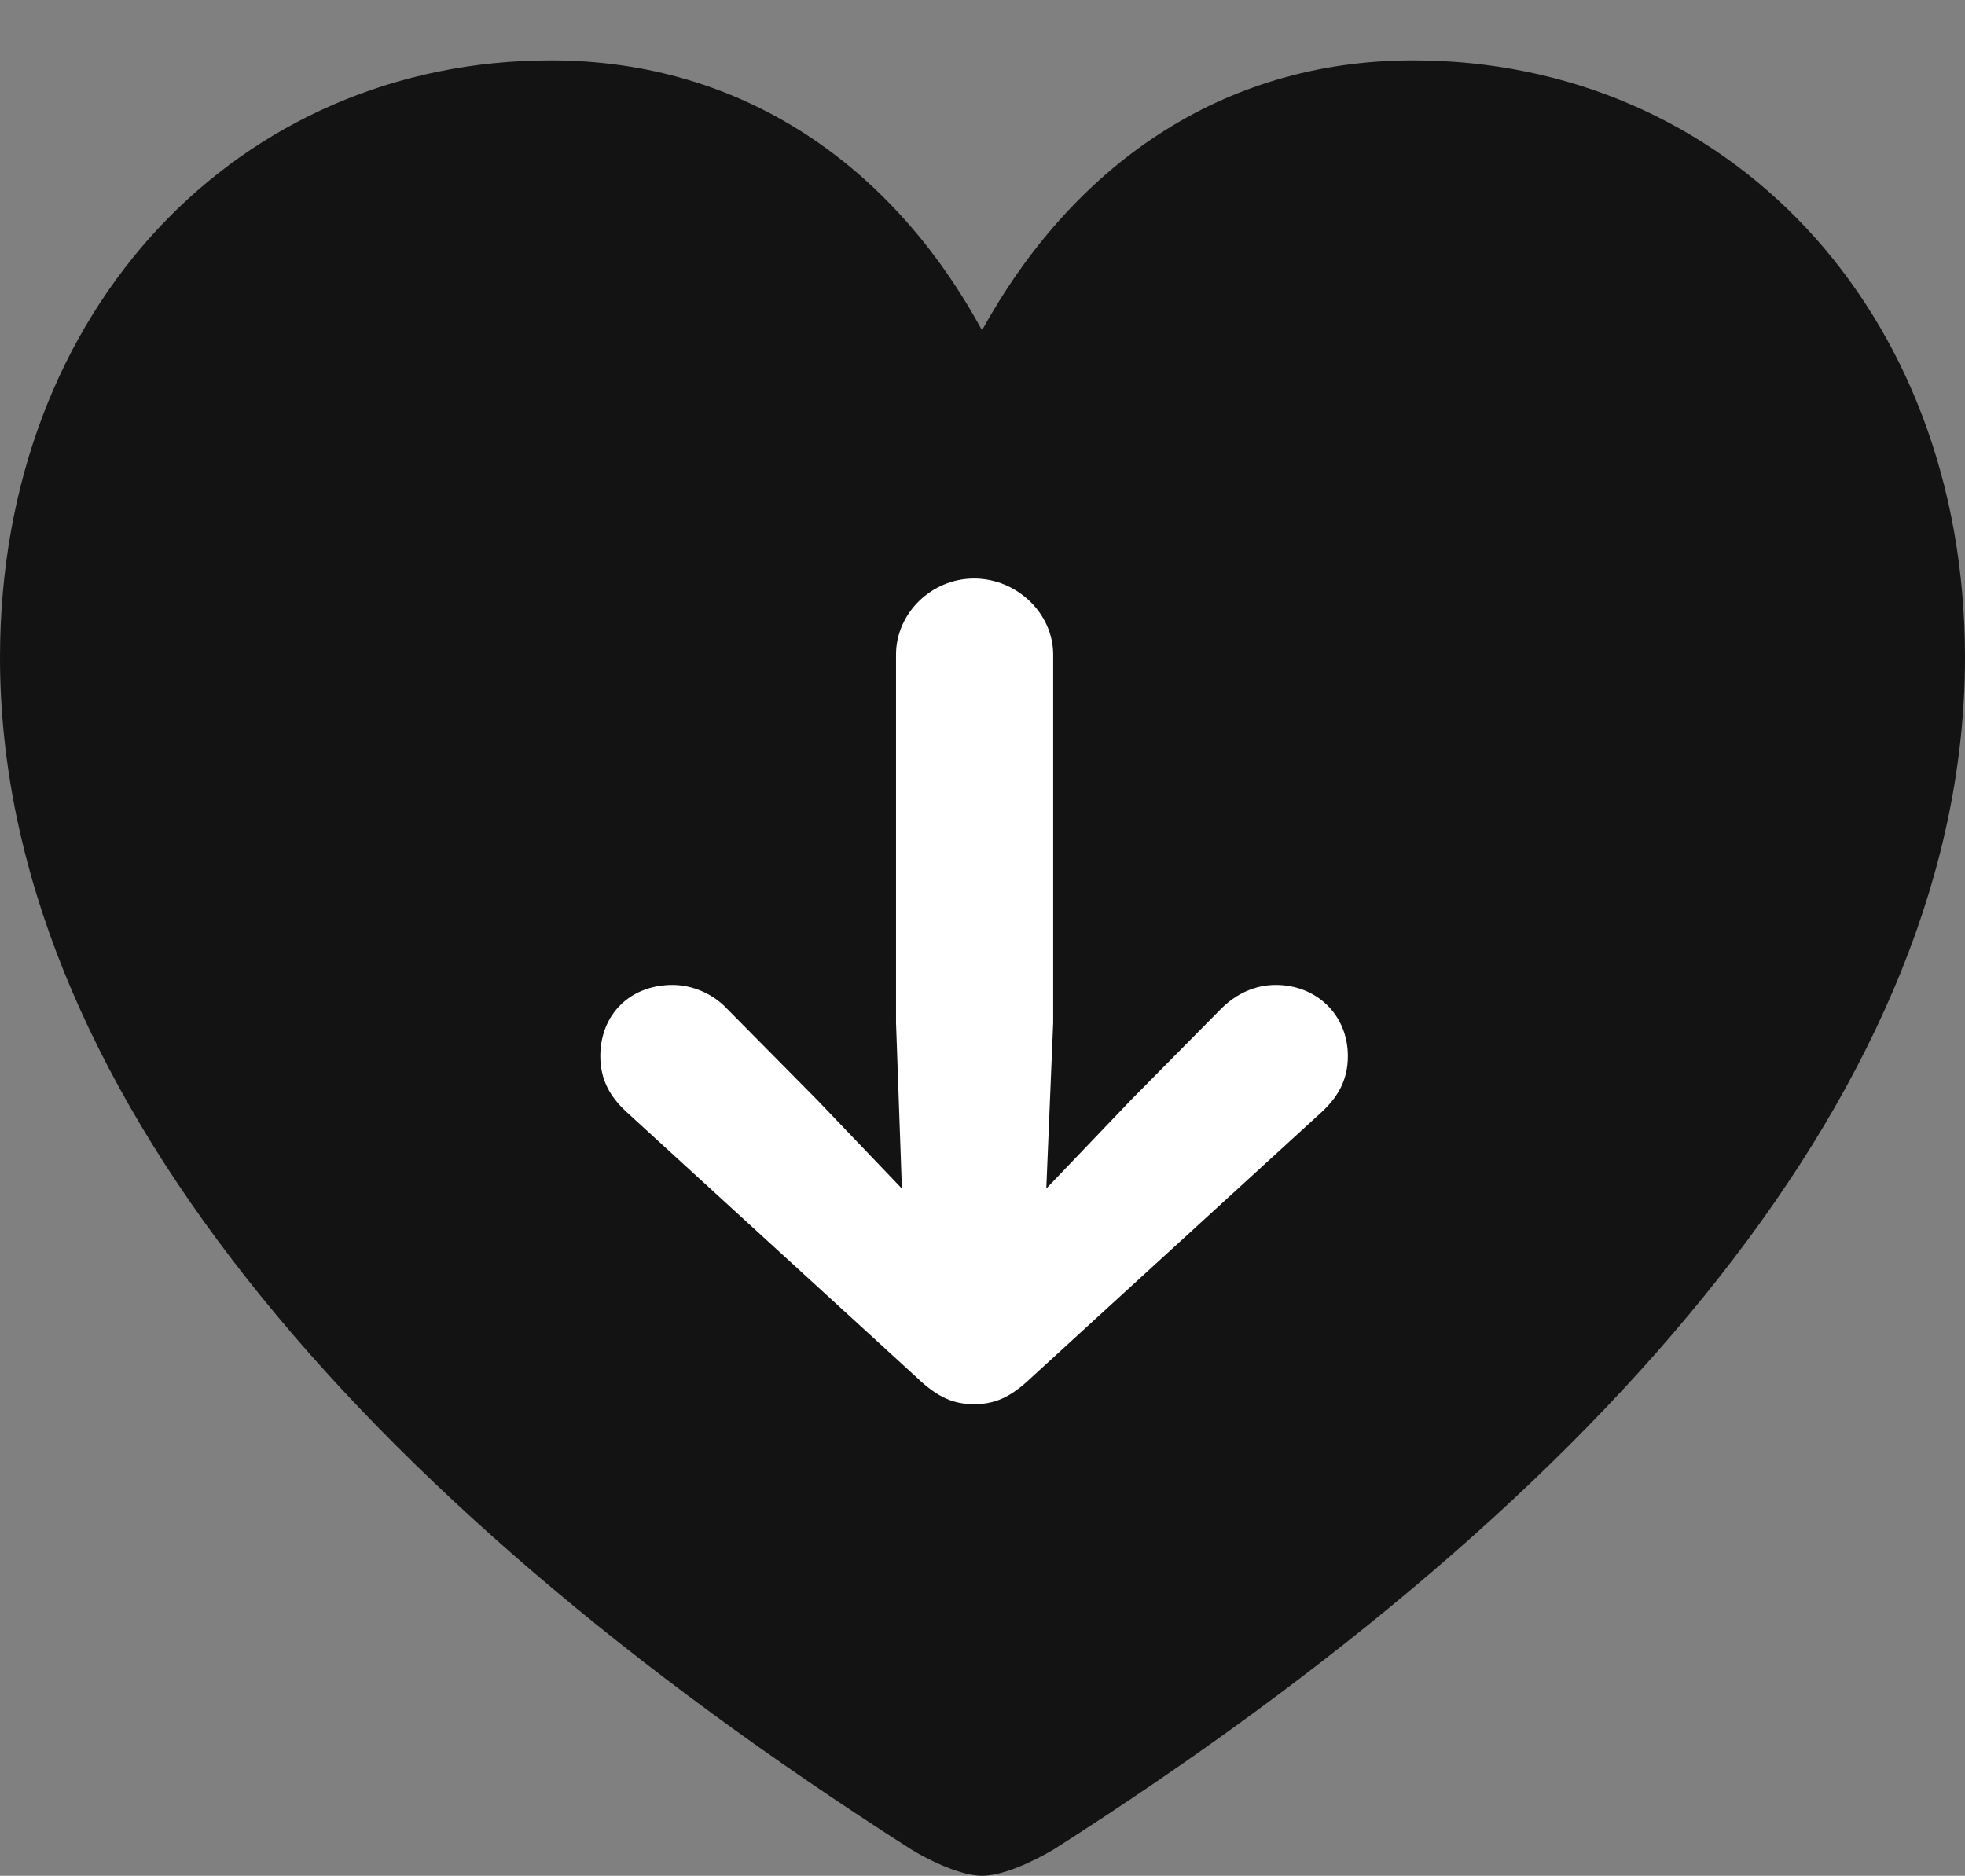 <?xml version="1.0" encoding="UTF-8"?>
<!--Generator: Apple Native CoreSVG 175.5-->
<!DOCTYPE svg
PUBLIC "-//W3C//DTD SVG 1.1//EN"
       "http://www.w3.org/Graphics/SVG/1.1/DTD/svg11.dtd">
<svg version="1.1" xmlns="http://www.w3.org/2000/svg" xmlns:xlink="http://www.w3.org/1999/xlink" width="19.404" height="18.525">
 <rect width="100%" height="100%" fill="#808080" stroke="none"/>
 <g>
  <rect height="18.525" opacity="0" width="19.404" x="0" y="0"/>
  <path d="M9.697 18.525C9.902 18.525 10.195 18.389 10.41 18.262C15.918 14.746 19.404 10.654 19.404 6.494C19.404 3.037 17.031 0.596 13.955 0.596C12.051 0.596 10.586 1.65 9.697 3.262C8.828 1.66 7.354 0.596 5.439 0.596C2.373 0.596 0 3.037 0 6.494C0 10.654 3.486 14.746 8.994 18.262C9.199 18.389 9.502 18.525 9.697 18.525Z" fill="#000000" fill-opacity="0.85"/>
  <path d="M10.4 6.465L10.4 10.098L10.332 11.738L11.172 10.859L12.06 9.961C12.207 9.814 12.393 9.727 12.598 9.727C12.998 9.727 13.31 10.02 13.31 10.43C13.31 10.664 13.213 10.83 13.057 10.977L10.185 13.604C9.971 13.809 9.814 13.867 9.619 13.867C9.424 13.867 9.268 13.809 9.053 13.604L6.182 10.977C6.025 10.83 5.928 10.664 5.928 10.43C5.928 10.02 6.221 9.727 6.641 9.727C6.836 9.727 7.041 9.814 7.178 9.961L8.066 10.859L8.906 11.738L8.848 10.098L8.848 6.465C8.848 6.055 9.199 5.713 9.619 5.713C10.039 5.713 10.4 6.055 10.4 6.465Z" fill="#ffffff"/>
 </g>
</svg>
